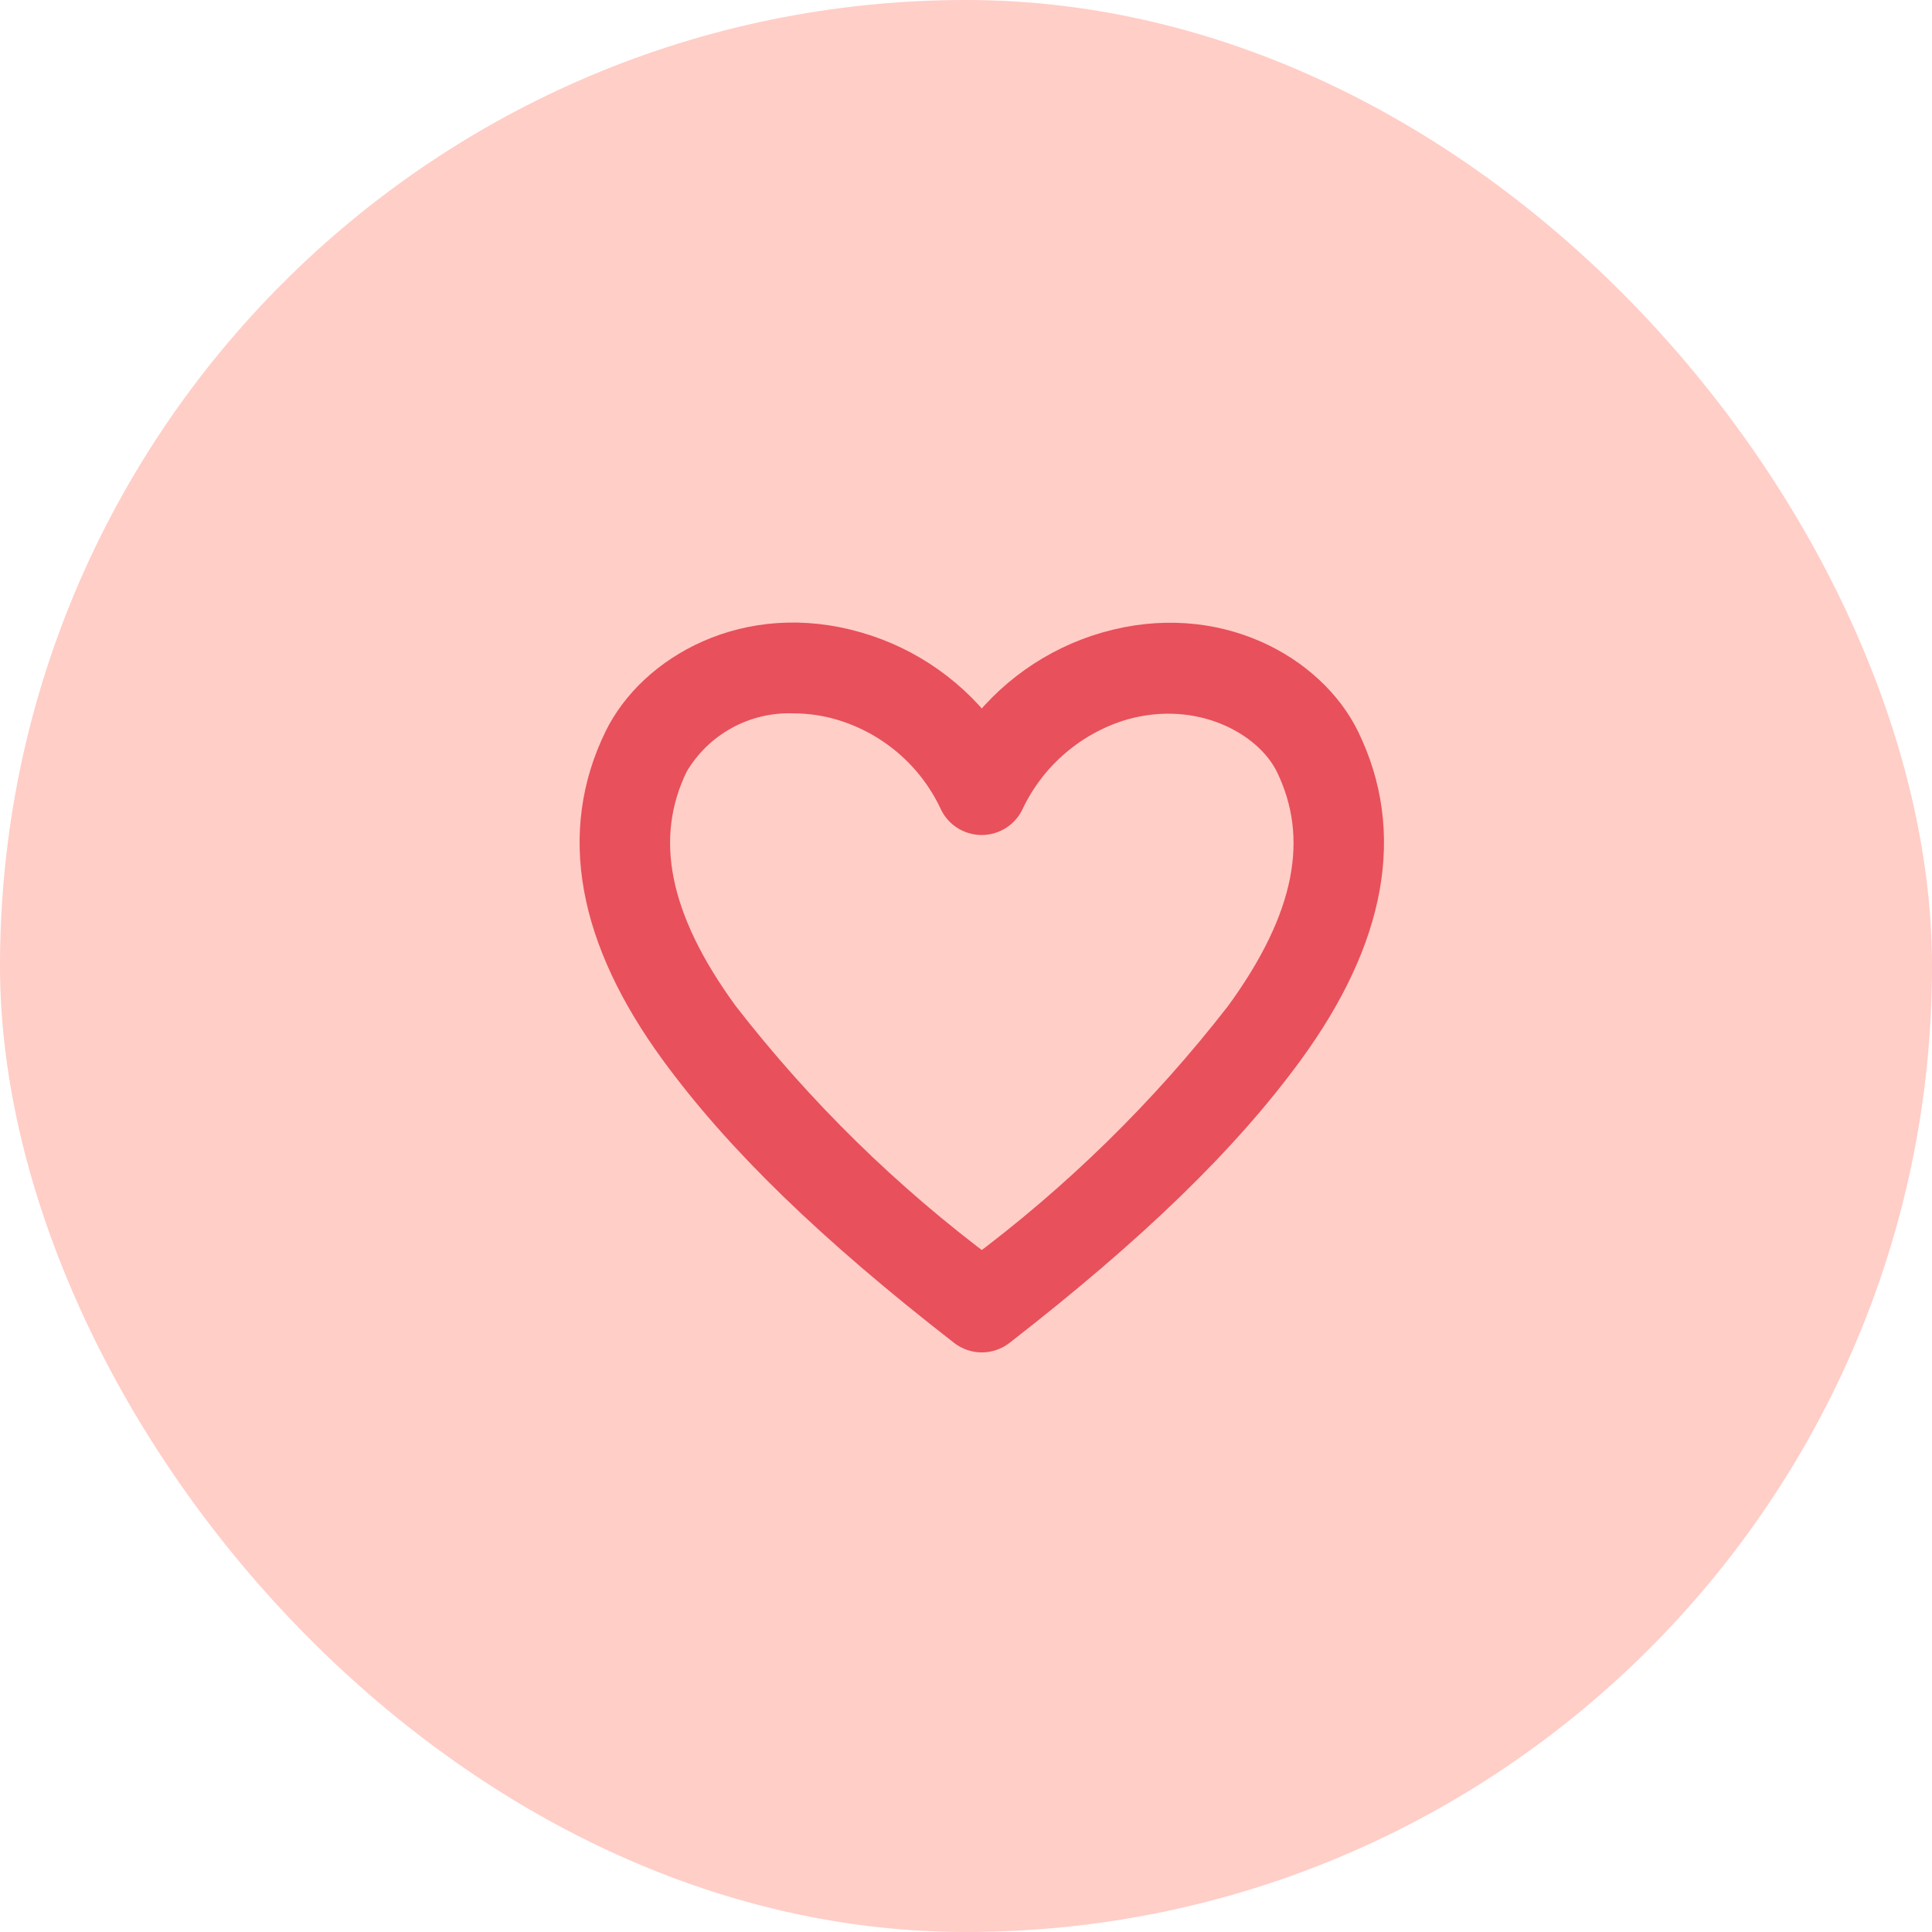 <svg width="45" height="45" viewBox="0 0 45 45" fill="none" xmlns="http://www.w3.org/2000/svg">
<rect width="45" height="45" rx="22.5" fill="#FFCEC7"/>
<path d="M22.868 31C22.745 31 22.627 30.959 22.53 30.884C19.448 28.489 17.325 26.427 15.839 24.392C13.943 21.793 13.511 19.392 14.553 17.258C15.296 15.734 17.43 14.486 19.924 15.213C21.114 15.556 22.151 16.293 22.868 17.302C23.584 16.293 24.622 15.556 25.811 15.213C28.3 14.497 30.44 15.734 31.183 17.258C32.225 19.392 31.793 21.793 29.897 24.392C28.411 26.427 26.288 28.489 23.206 30.884C23.109 30.959 22.991 31 22.868 31ZM18.505 16.116C17.912 16.093 17.323 16.232 16.803 16.518C16.282 16.804 15.849 17.227 15.551 17.74C14.691 19.503 15.079 21.465 16.737 23.733C18.498 26.005 20.561 28.026 22.868 29.742C25.174 28.028 27.237 26.008 28.999 23.738C30.662 21.465 31.044 19.503 30.185 17.746C29.631 16.637 27.968 15.756 26.116 16.277C25.523 16.452 24.972 16.75 24.501 17.151C24.029 17.552 23.647 18.047 23.378 18.605C23.336 18.707 23.265 18.794 23.174 18.855C23.082 18.916 22.975 18.949 22.865 18.949C22.755 18.949 22.648 18.916 22.556 18.855C22.465 18.794 22.394 18.707 22.352 18.605C22.086 18.046 21.704 17.549 21.232 17.148C20.76 16.747 20.209 16.45 19.614 16.277C19.254 16.172 18.881 16.118 18.505 16.116Z" fill="#E8505B" stroke="#E8505B"/>
</svg>
